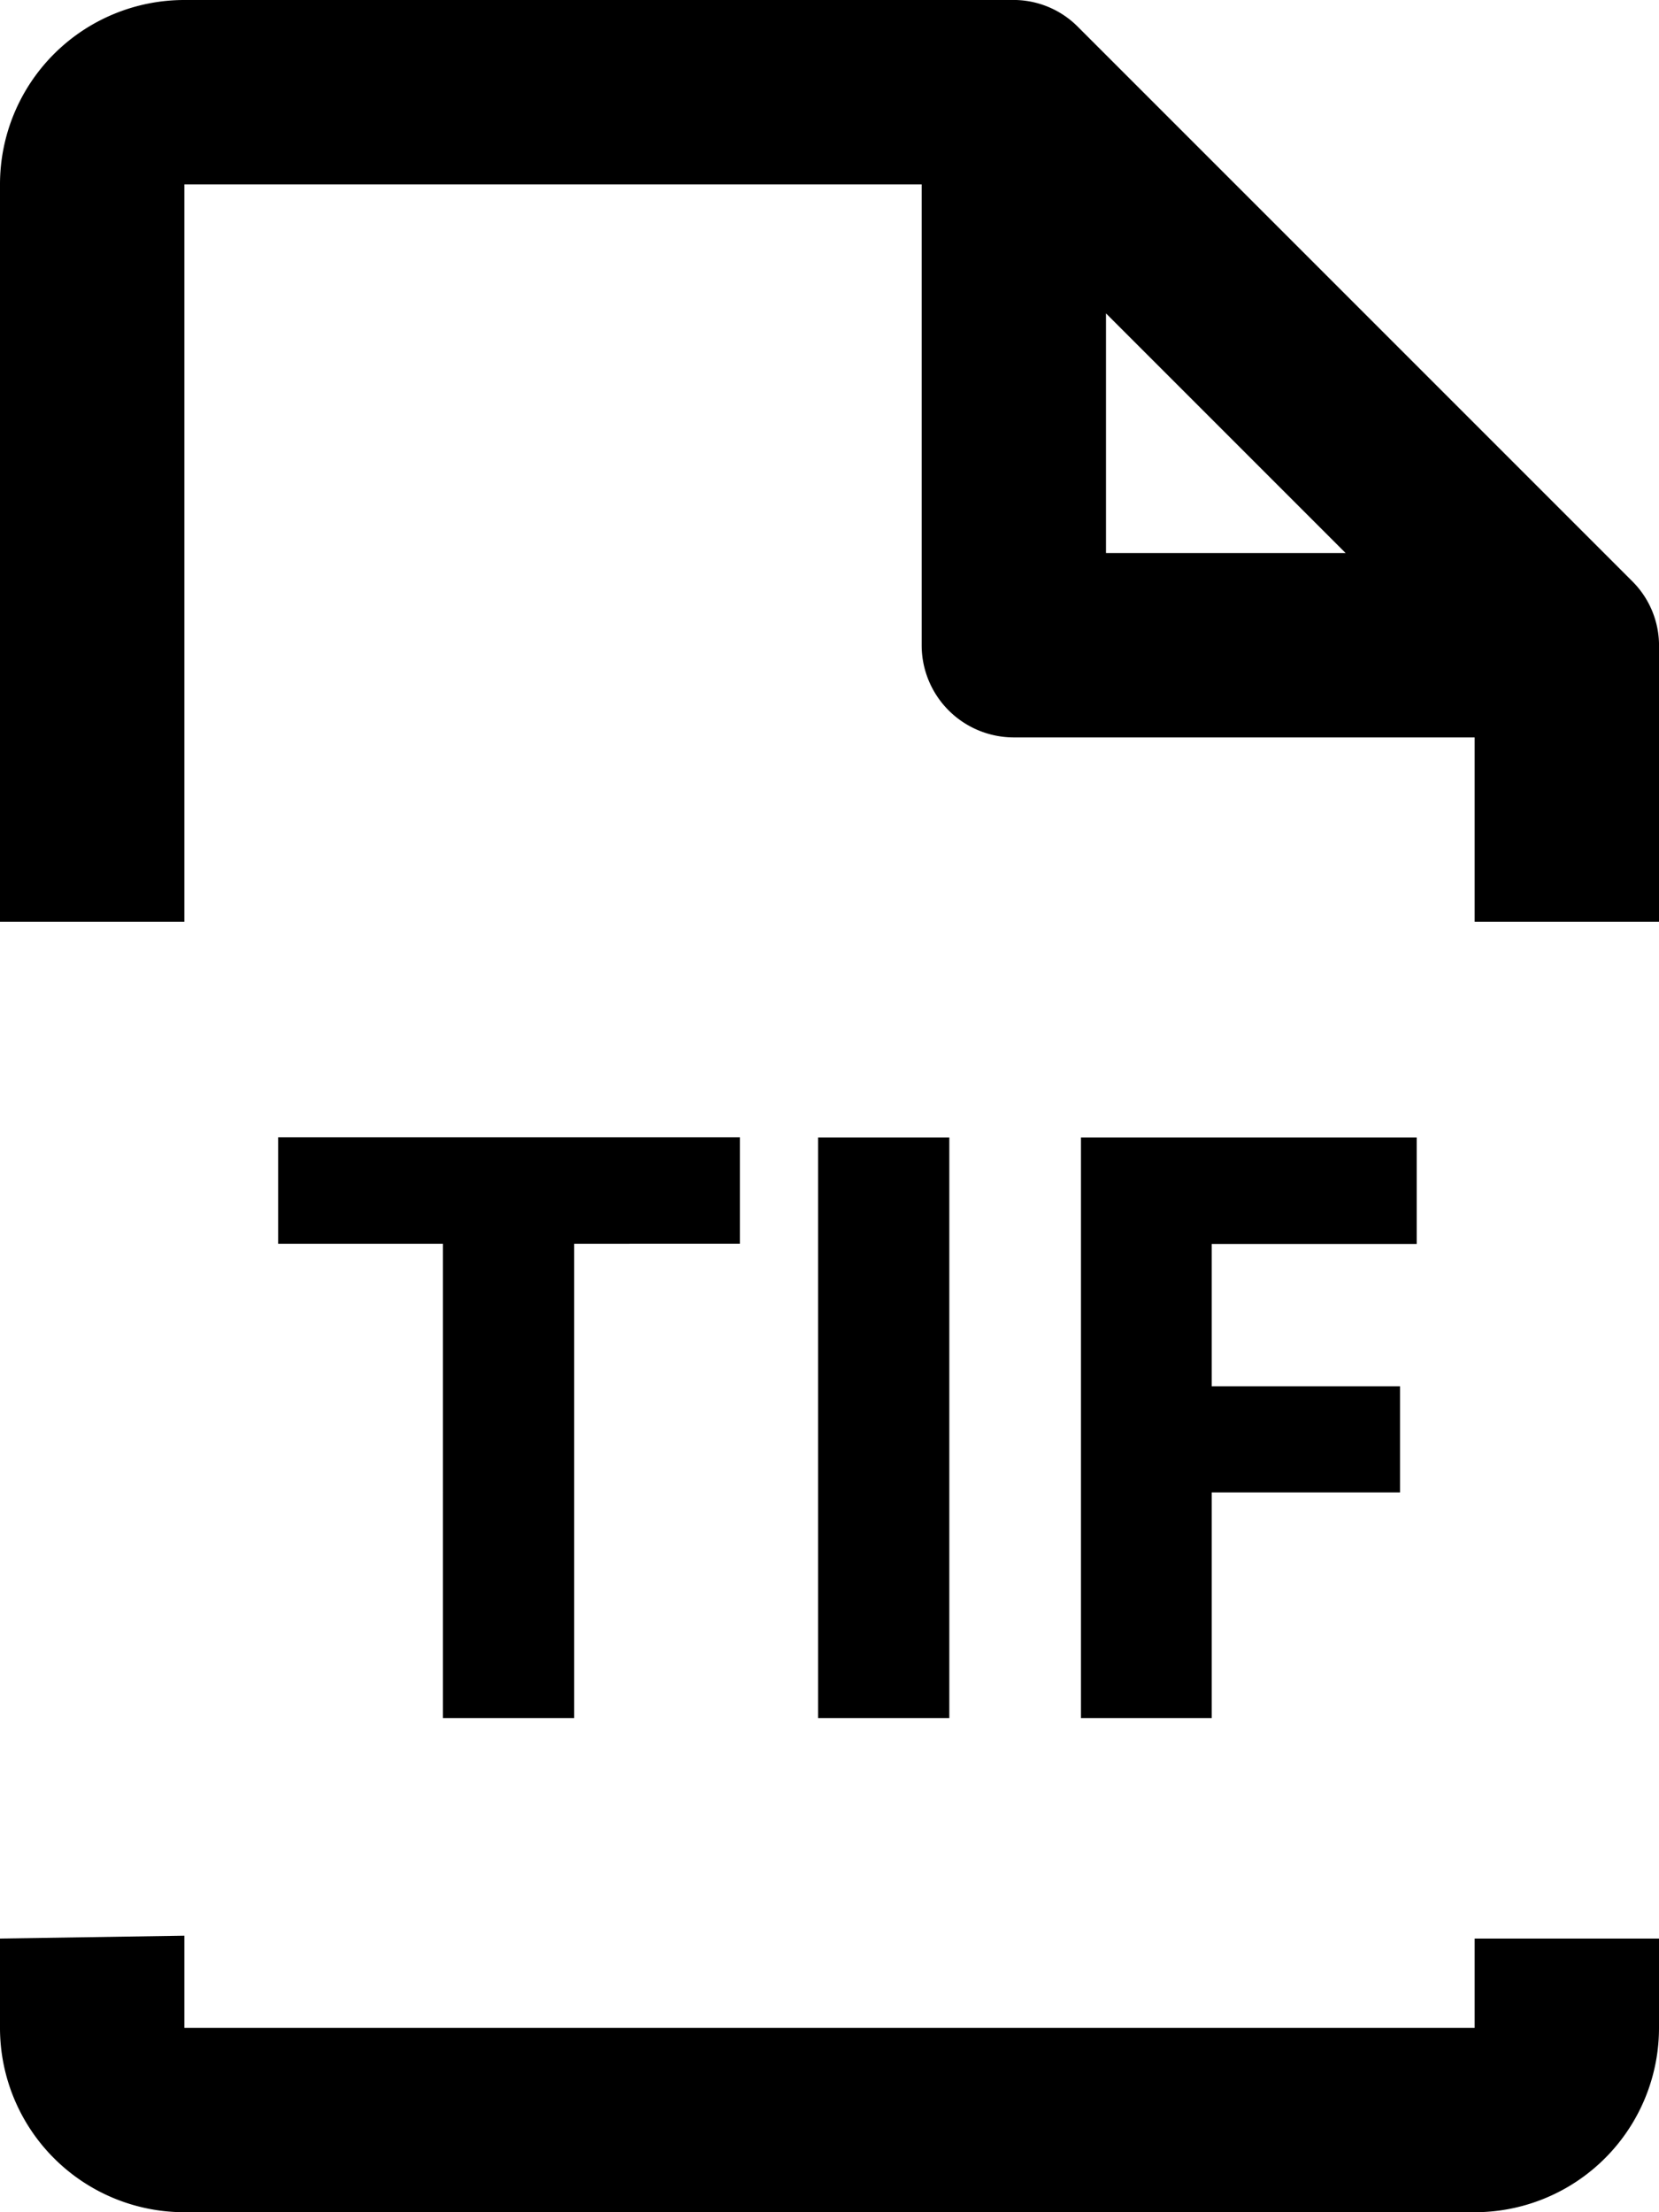 <svg xmlns="http://www.w3.org/2000/svg" width="18" height="24" viewBox="0 0 18 24">
  <defs>
    <style>
      .cls-1 {
        fill-rule: evenodd;
      }
    </style>
  </defs>
  <path id="file-tif" class="cls-1" d="M19,24H5a2,2,0,0,1-2-2V21.031L5,21v1H19s0-.362,0-0.969h2V22A2,2,0,0,1,19,24Zm-4.272-5.36v-6.3h3.643v1.156H16.147V15.04h2.043v1.151H16.147V18.64H14.728Zm-1.433,0H11.876v-6.3H13.3v6.3Zm-5.489,0V13.494H6.018V12.338h5.01v1.156H9.23V18.64H7.806ZM19,8H14a1,1,0,0,1-1-1V2H5v8H3V2A2,2,0,0,1,5,0h8.967a0.985,0.985,0,0,1,.724.287l6.022,6.022A0.985,0.985,0,0,1,21,7.033V10H19C19,8.792,19,8,19,8ZM15,3.4V6h2.6Z" transform="translate(-3)"/>
</svg>
